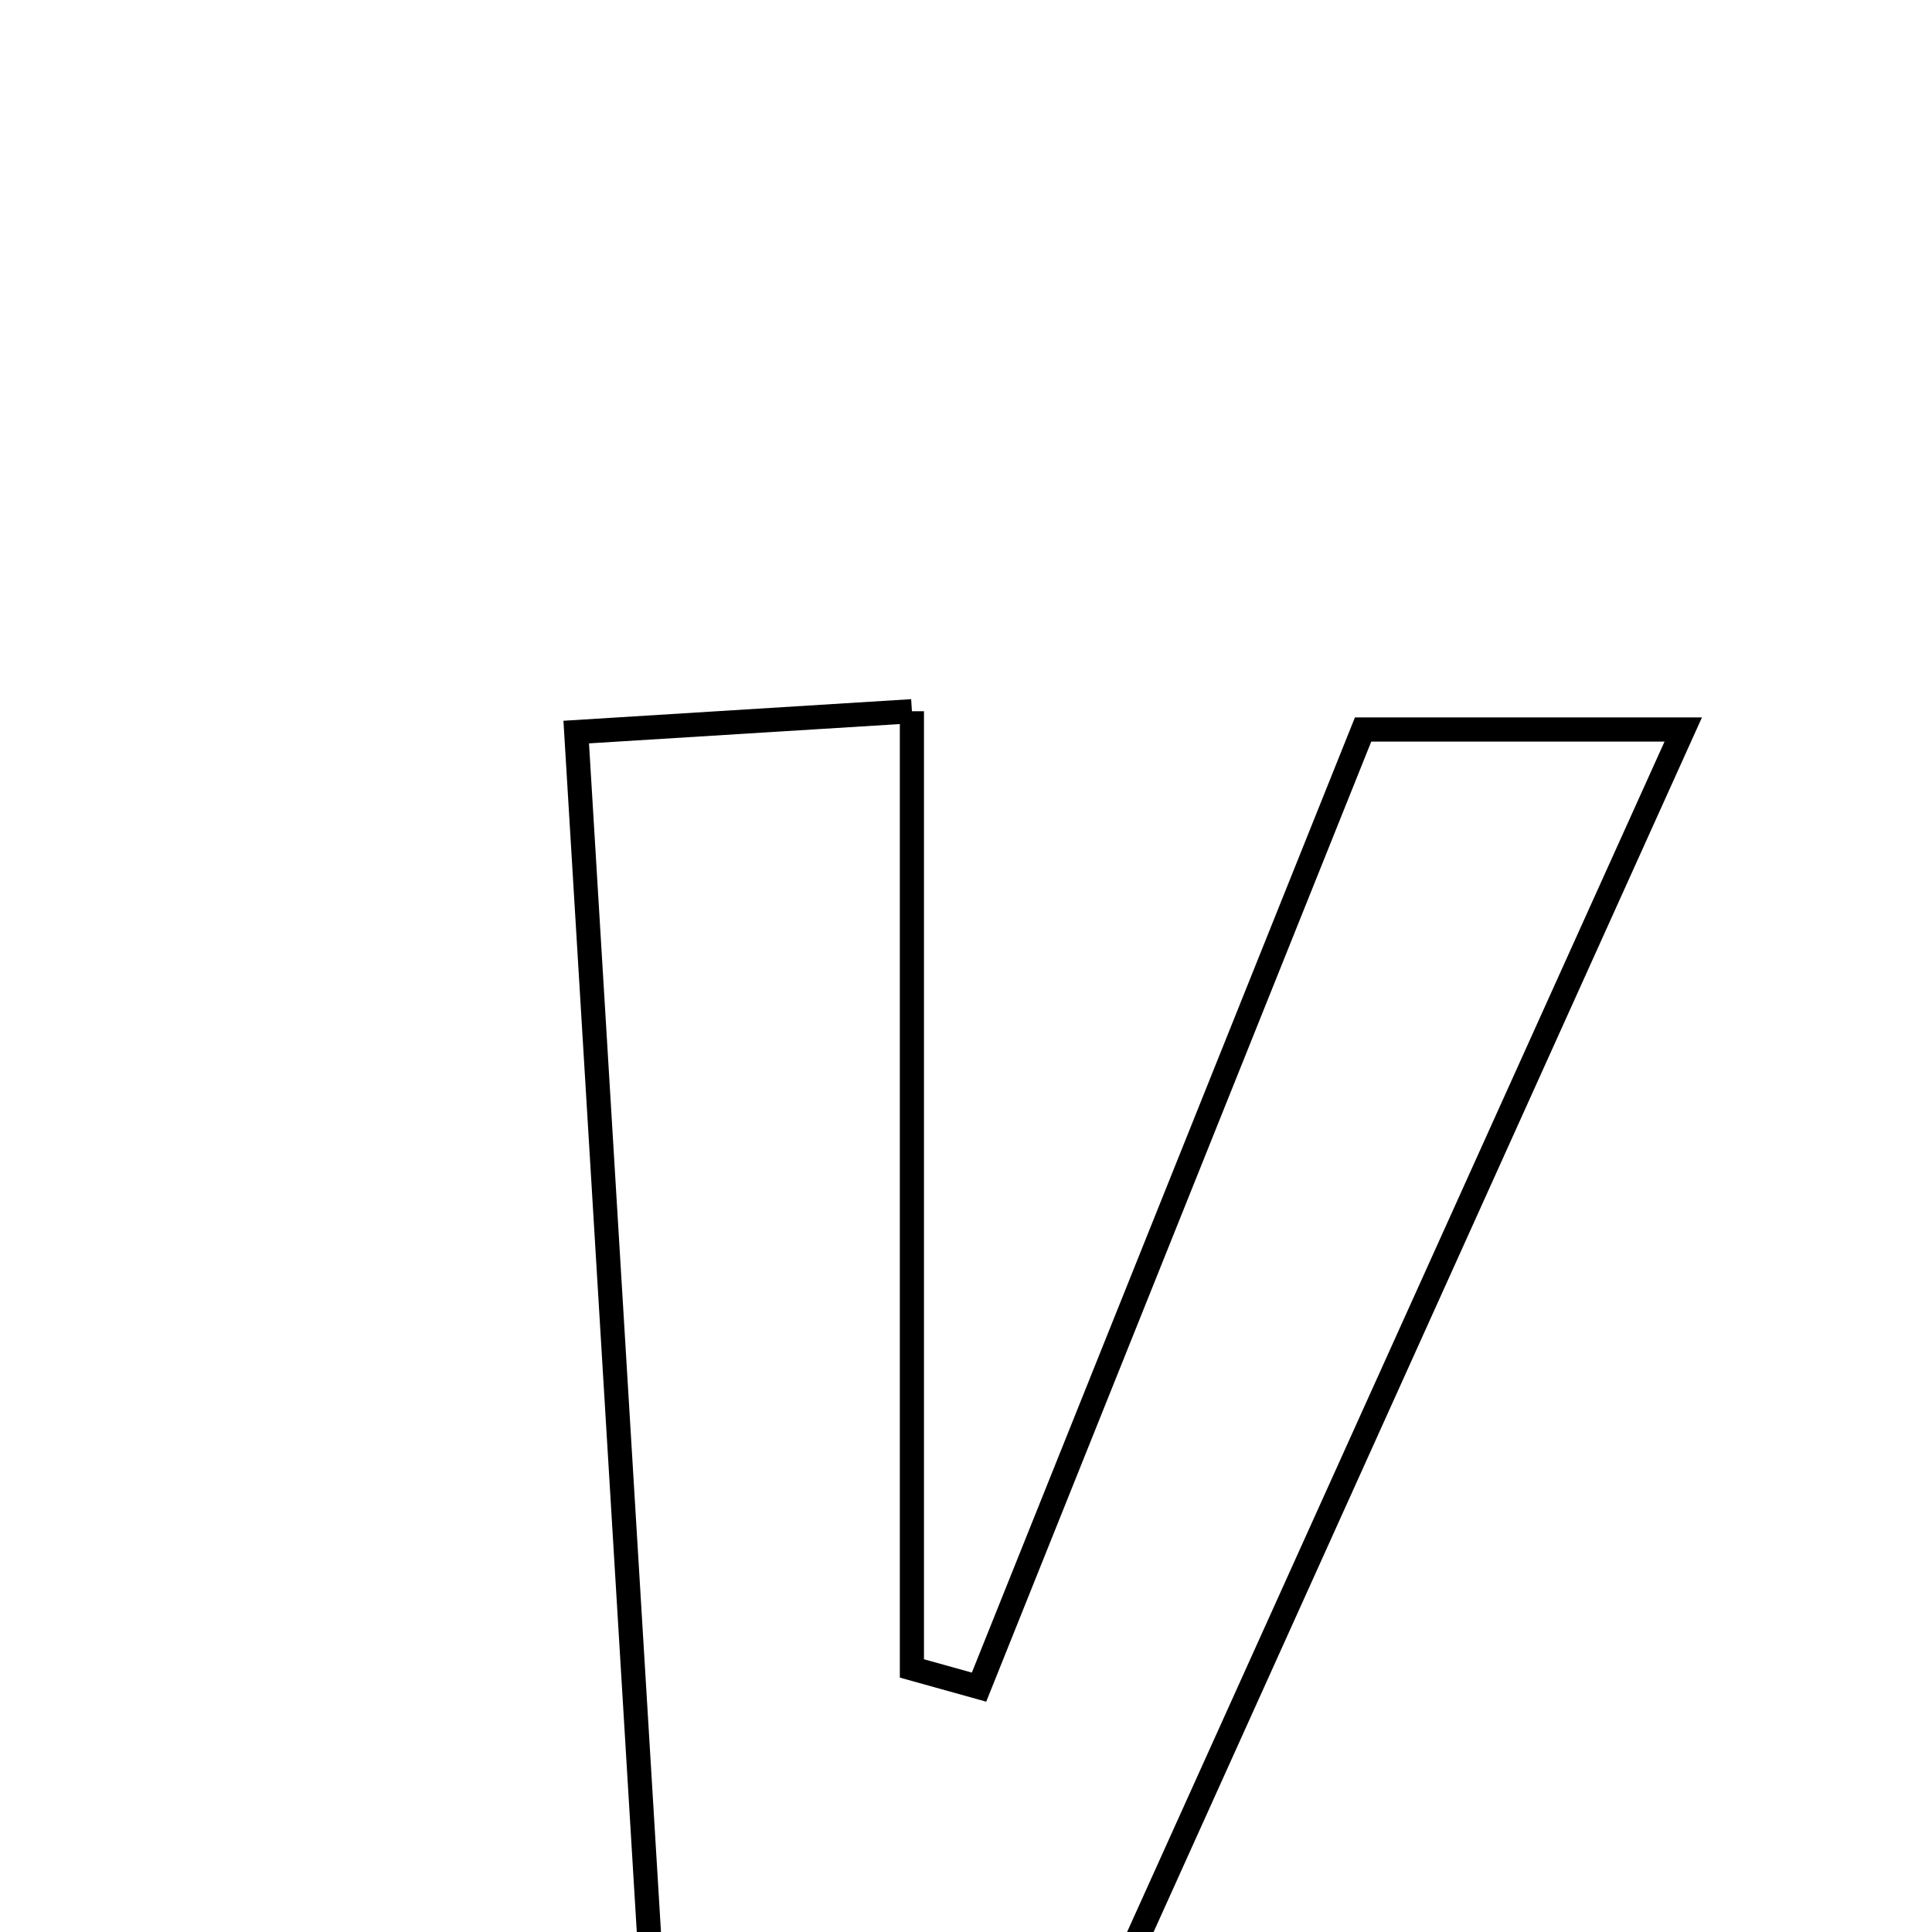 <svg xmlns="http://www.w3.org/2000/svg" viewBox="0.0 0.0 24.0 24.0" height="200px" width="200px"><path fill="none" stroke="black" stroke-width=".3" stroke-opacity="1.0"  filling="0" d="M11.328 8.835 C11.328 13.02 11.328 16.874 11.328 20.726 C11.606 20.804 11.884 20.88 12.162 20.958 C13.735 17.035 15.308 13.113 16.933 9.062 C18.168 9.062 19.301 9.062 20.91 9.062 C17.956 15.605 15.158 21.801 12.344 28.035 C10.755 28.035 9.717 28.035 8.305 28.035 C7.926 21.784 7.556 15.663 7.158 9.094 C8.543 9.008 9.774 8.931 11.328 8.835"></path></svg>
